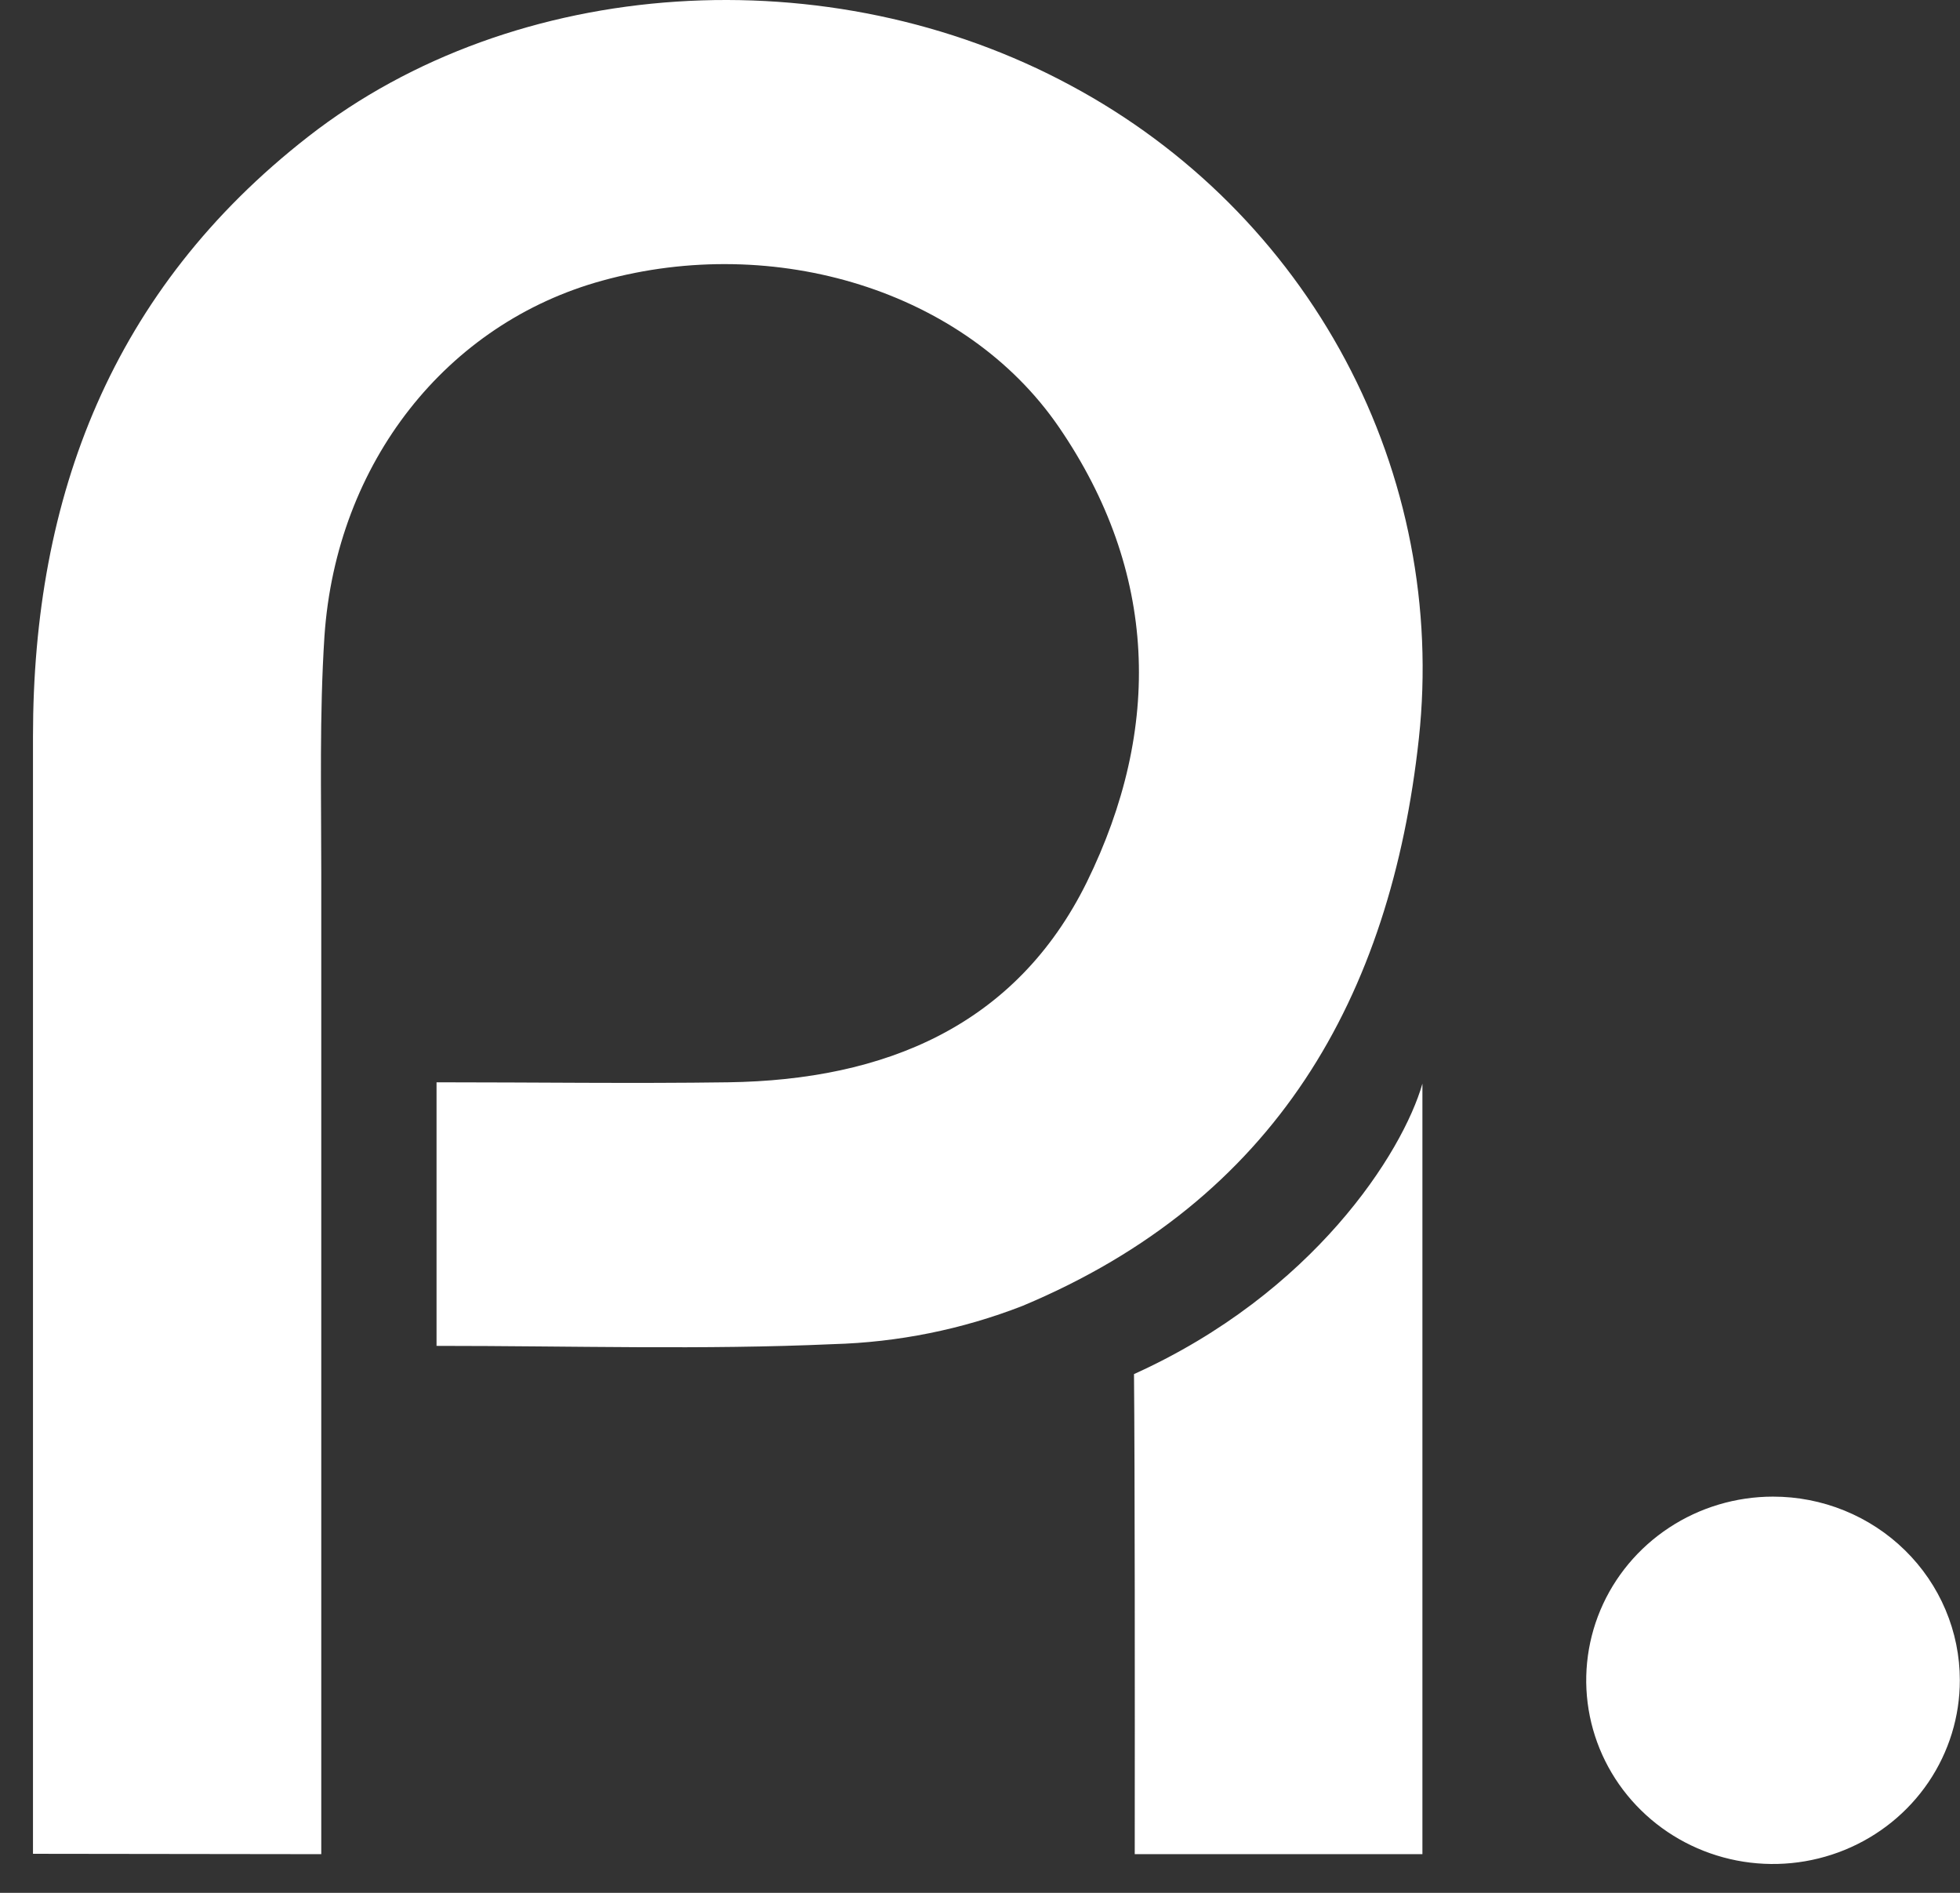 <svg width="58" height="56" viewBox="0 0 58 56" fill="none" xmlns="http://www.w3.org/2000/svg">
    <rect x="0" y="0" width="58" height="56" fill="#333333" stroke="none"/>
    <path
        d="M57.995 49.708C57.996 50.783 57.672 51.834 57.066 52.728C56.459 53.622 55.596 54.319 54.586 54.731C53.576 55.143 52.465 55.252 51.392 55.043C50.32 54.834 49.334 54.317 48.561 53.557C47.787 52.798 47.26 51.83 47.046 50.776C46.832 49.722 46.941 48.629 47.358 47.636C47.776 46.643 48.484 45.794 49.393 45.196C50.301 44.598 51.37 44.279 52.463 44.278C53.189 44.277 53.908 44.417 54.579 44.69C55.25 44.963 55.86 45.363 56.373 45.867C56.887 46.371 57.295 46.97 57.573 47.629C57.851 48.288 57.995 48.995 57.995 49.708ZM9.507 54.856L9.507 25.81C9.507 23.482 9.451 21.151 9.601 18.824C9.952 13.677 13.229 9.559 17.829 8.301C22.916 6.897 28.556 8.584 31.335 12.636C34.264 16.912 34.402 21.537 32.158 26.104C30.059 30.351 26.188 31.954 21.547 32.02C18.704 32.06 15.858 32.02 12.918 32.02L12.918 39.818C16.95 39.818 20.806 39.939 24.651 39.767C26.574 39.714 28.473 39.331 30.261 38.634C37.742 35.502 41.153 29.512 41.987 21.846C42.404 17.987 41.649 14.093 39.816 10.655C37.984 7.218 35.156 4.391 31.69 2.532C24.539 -1.328 15.237 -0.736 9.118 4.044C3.313 8.57 0.976 14.684 0.976 21.791L0.976 54.845L9.507 54.856ZM33.579 54.856H42.092V32.06C41.505 34.104 38.871 38.252 33.557 40.653C33.583 43.385 33.583 50.238 33.579 54.845V54.856Z"
        fill="white" />
</svg>